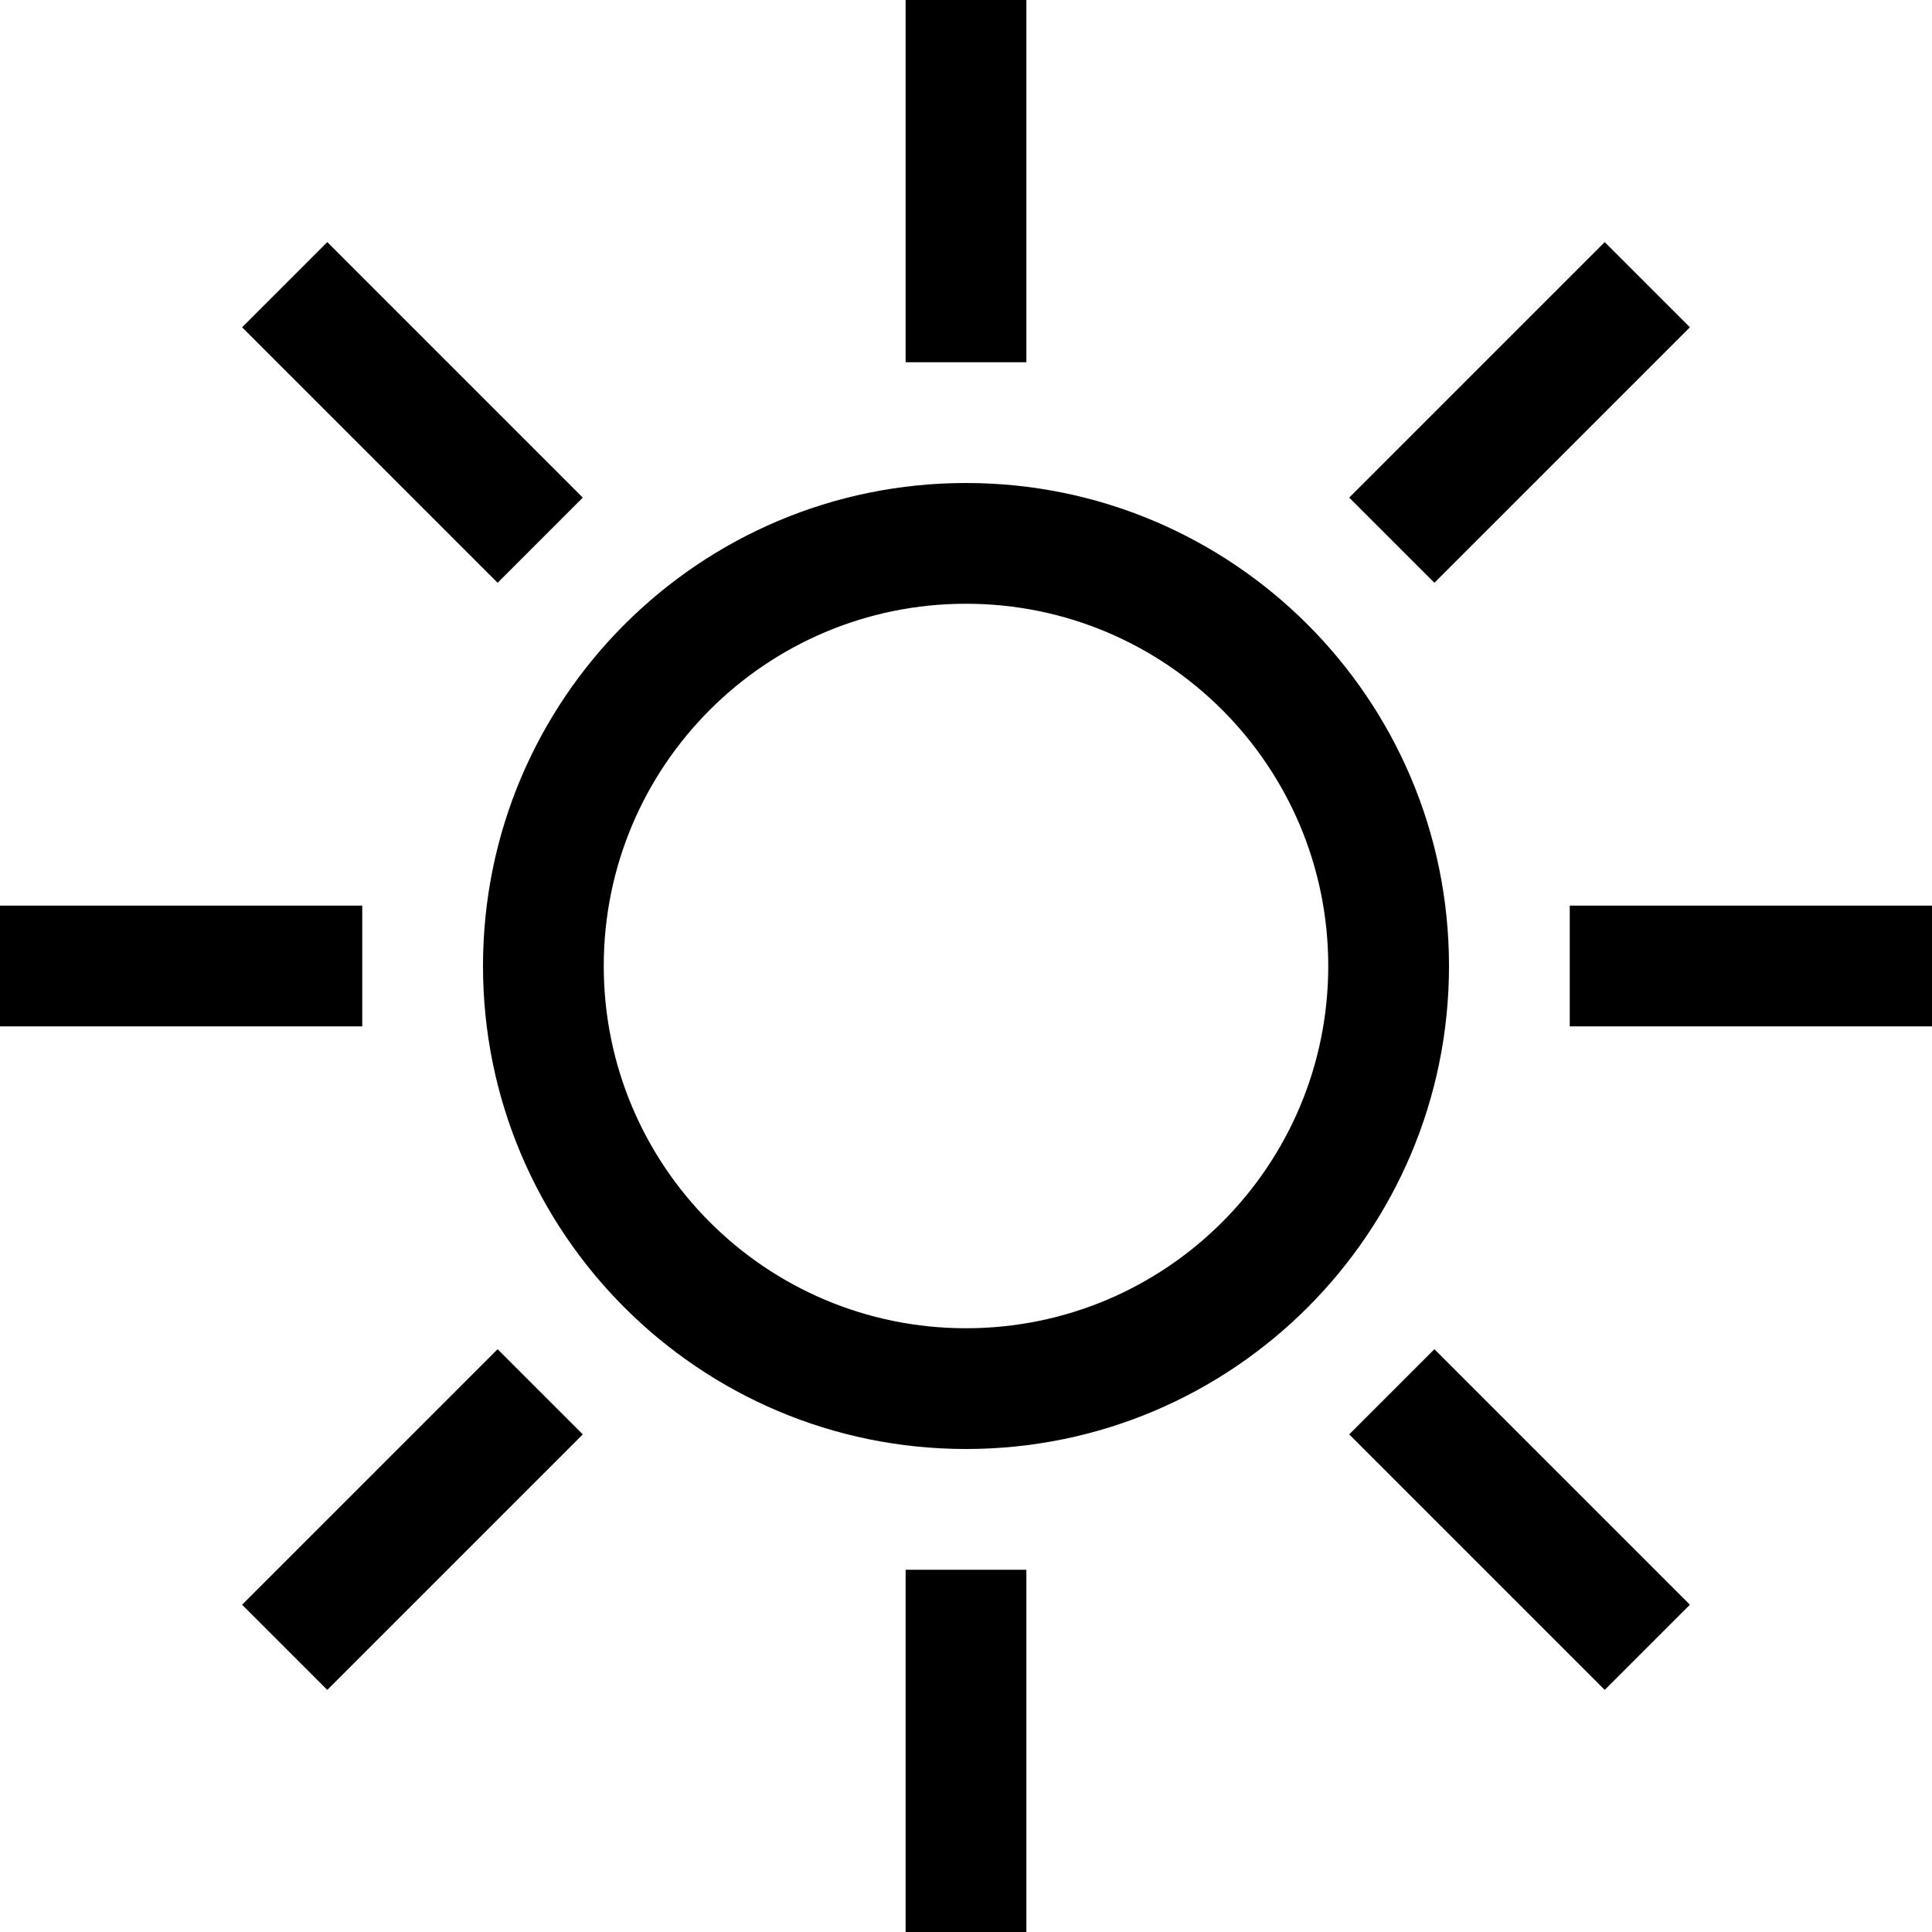<?xml version="1.0" encoding="iso-8859-1"?>
<!-- Generator: Adobe Illustrator 16.0.0, SVG Export Plug-In . SVG Version: 6.00 Build 0)  -->
<!DOCTYPE svg PUBLIC "-//W3C//DTD SVG 1.1//EN" "http://www.w3.org/Graphics/SVG/1.1/DTD/svg11.dtd">
<svg version="1.1" id="Capa_1" xmlns="http://www.w3.org/2000/svg" xmlns:xlink="http://www.w3.org/1999/xlink" x="0px" y="0px"
	 width="612px" height="612px" viewBox="0 0 612 612" style="enable-background:new 0 0 612 612;" xml:space="preserve">
<g>
	<g id="Sun">
		<g>
			<path d="M114.75,286.875H0v38.25h114.75V286.875z M184.614,157.628l-80.937-80.937l-26.985,26.985l80.937,80.937L184.614,157.628
				z M325.125,0h-38.25v114.75h38.25V0z M535.309,103.677l-26.985-26.985l-80.937,80.937l26.985,26.985L535.309,103.677z
				 M497.25,286.875v38.25H612v-38.25H497.25z M306,153c-84.494,0-153,68.506-153,153s68.506,153,153,153s153-68.506,153-153
				S390.494,153,306,153z M306,420.75c-63.38,0-114.75-51.37-114.75-114.75c0-63.38,51.37-114.75,114.75-114.75
				c63.38,0,114.75,51.37,114.75,114.75C420.75,369.38,369.38,420.75,306,420.75z M427.387,454.372l80.937,80.937l26.985-26.985
				l-80.937-80.937L427.387,454.372z M76.691,508.323l26.985,26.985l80.937-80.937l-26.985-26.985L76.691,508.323z M286.875,612
				h38.25V497.25h-38.25V612z"/>
		</g>
	</g>
</g>
<g>
</g>
<g>
</g>
<g>
</g>
<g>
</g>
<g>
</g>
<g>
</g>
<g>
</g>
<g>
</g>
<g>
</g>
<g>
</g>
<g>
</g>
<g>
</g>
<g>
</g>
<g>
</g>
<g>
</g>
</svg>
